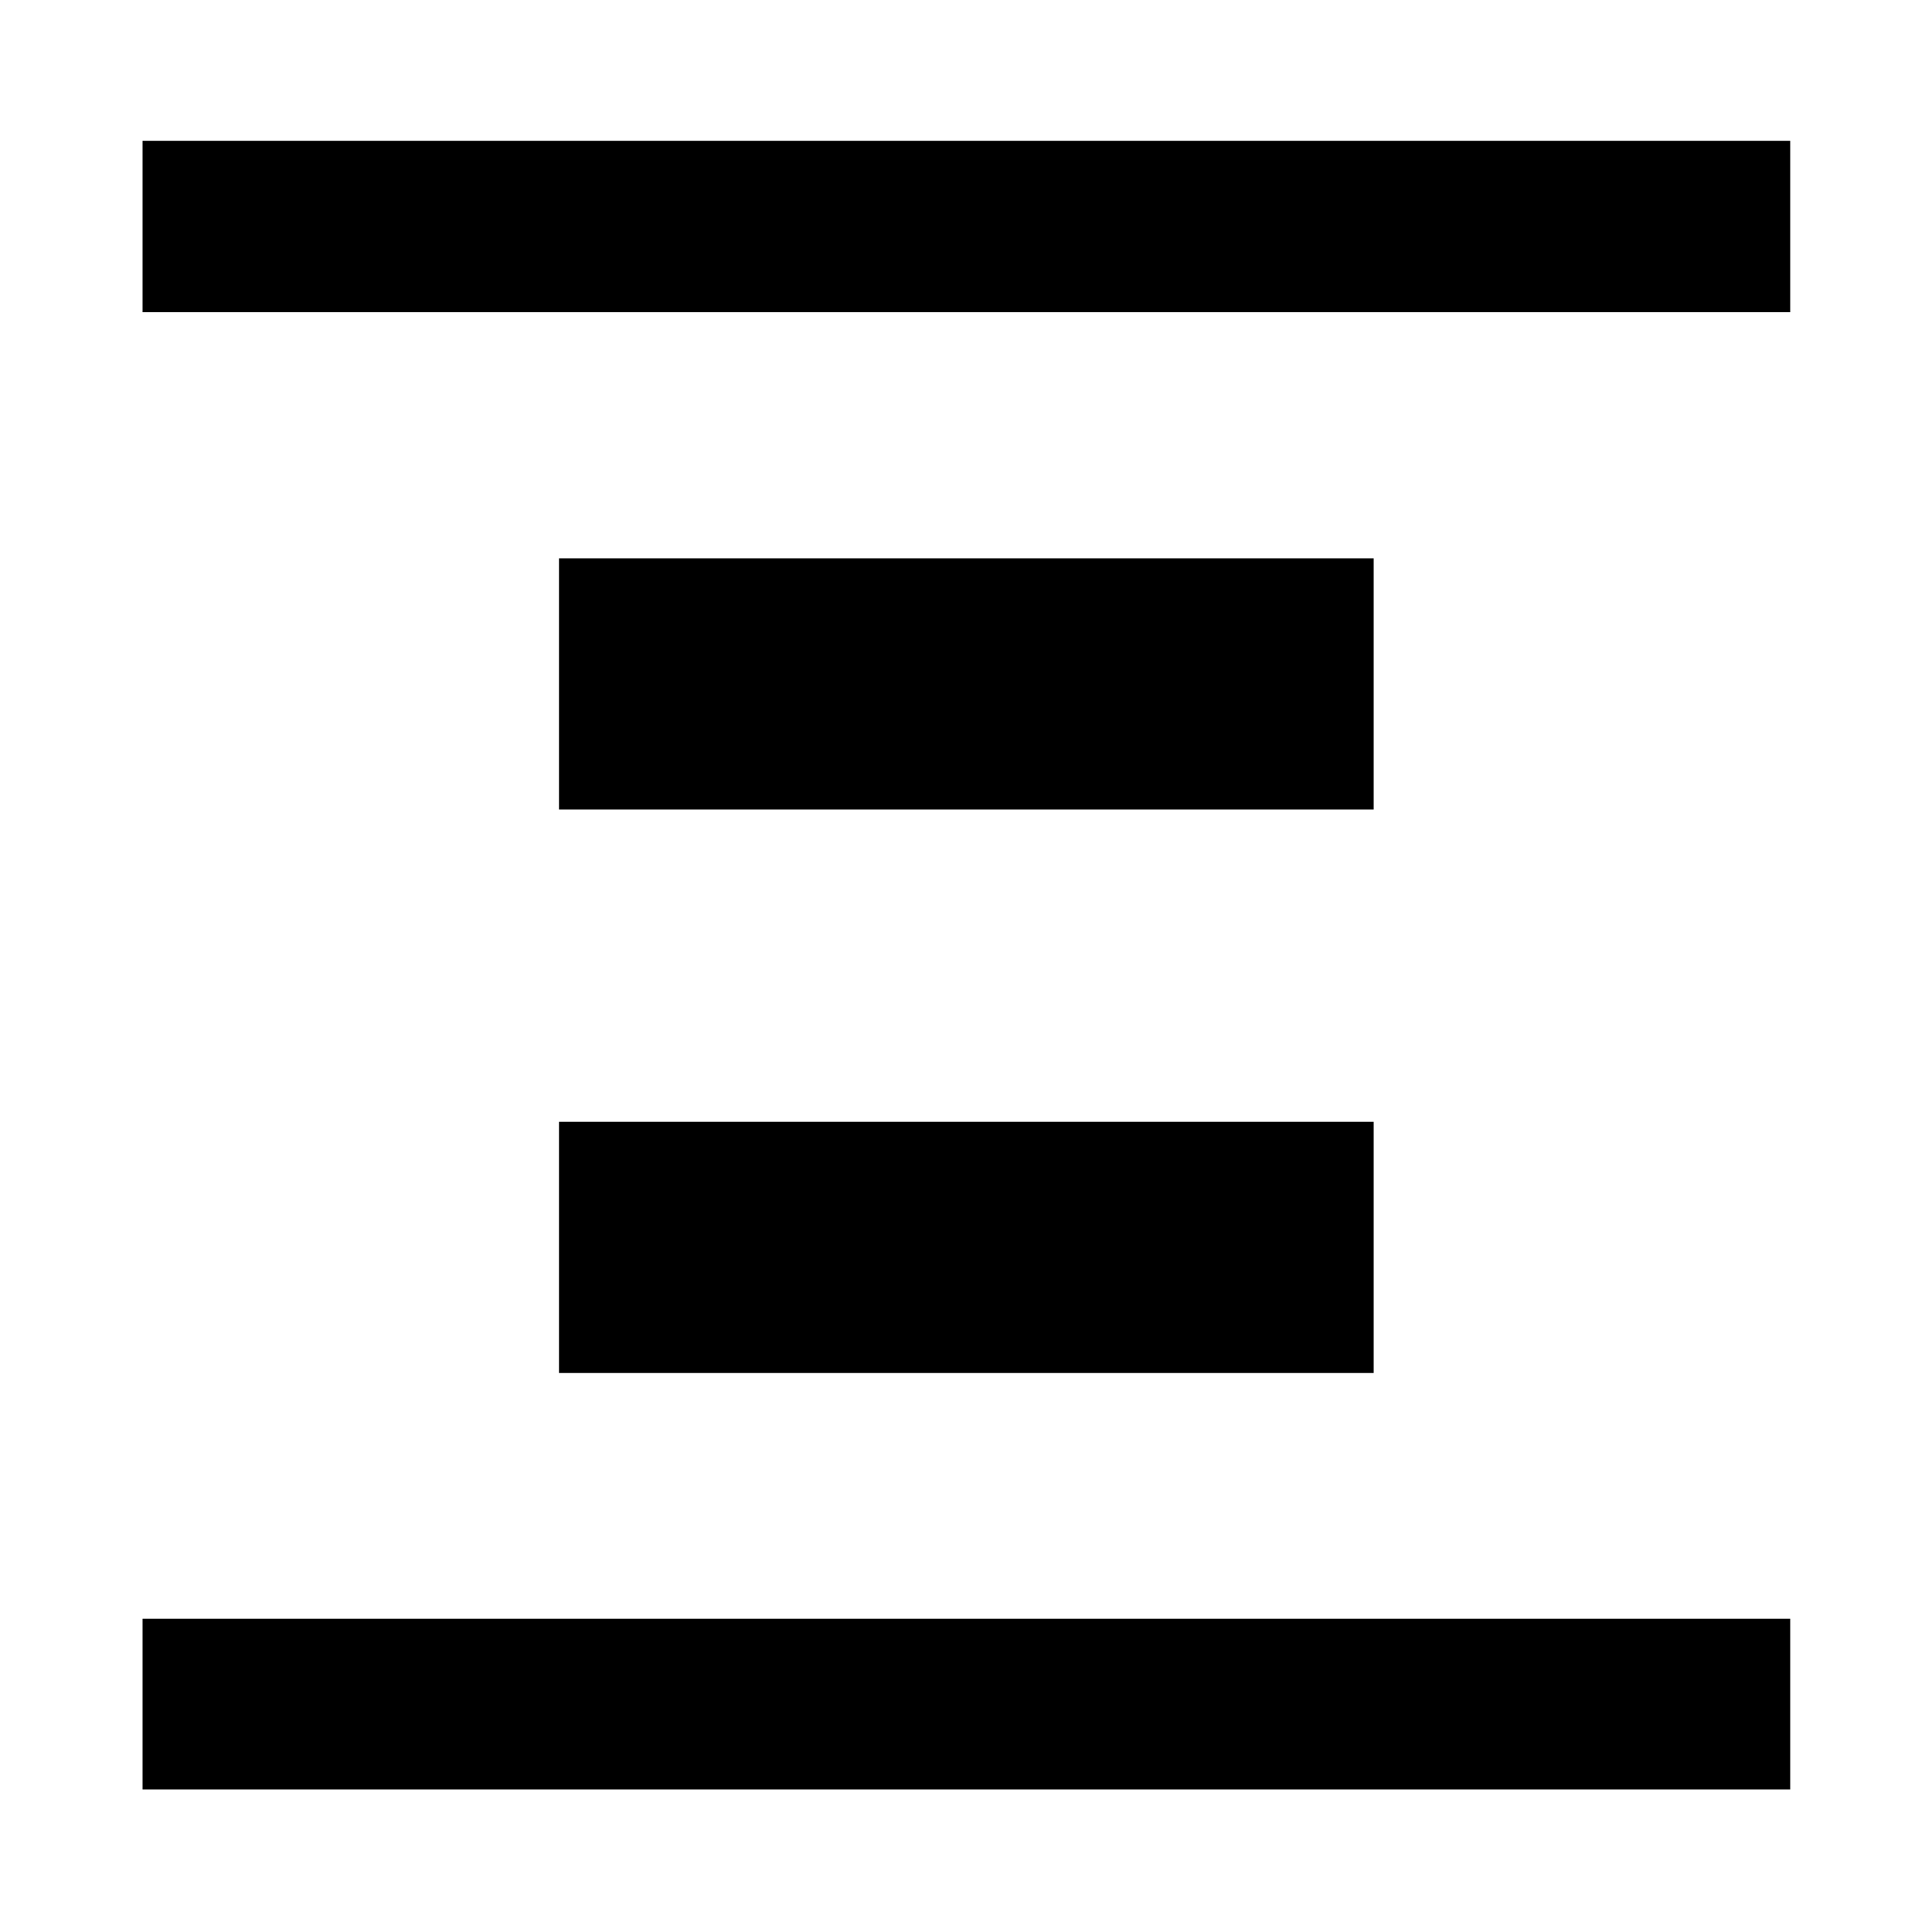 <svg xmlns="http://www.w3.org/2000/svg" height="40" viewBox="0 -960 960 960" width="40"><path d="M70.84-804.85v-85.19h818.7v85.19H70.84Zm0 734.01v-84.81h818.7v84.81H70.84Zm206.92-486.92v-124.81h404.81v124.81H277.76Zm0 280v-124.81h404.81v124.81H277.76Z"/></svg>